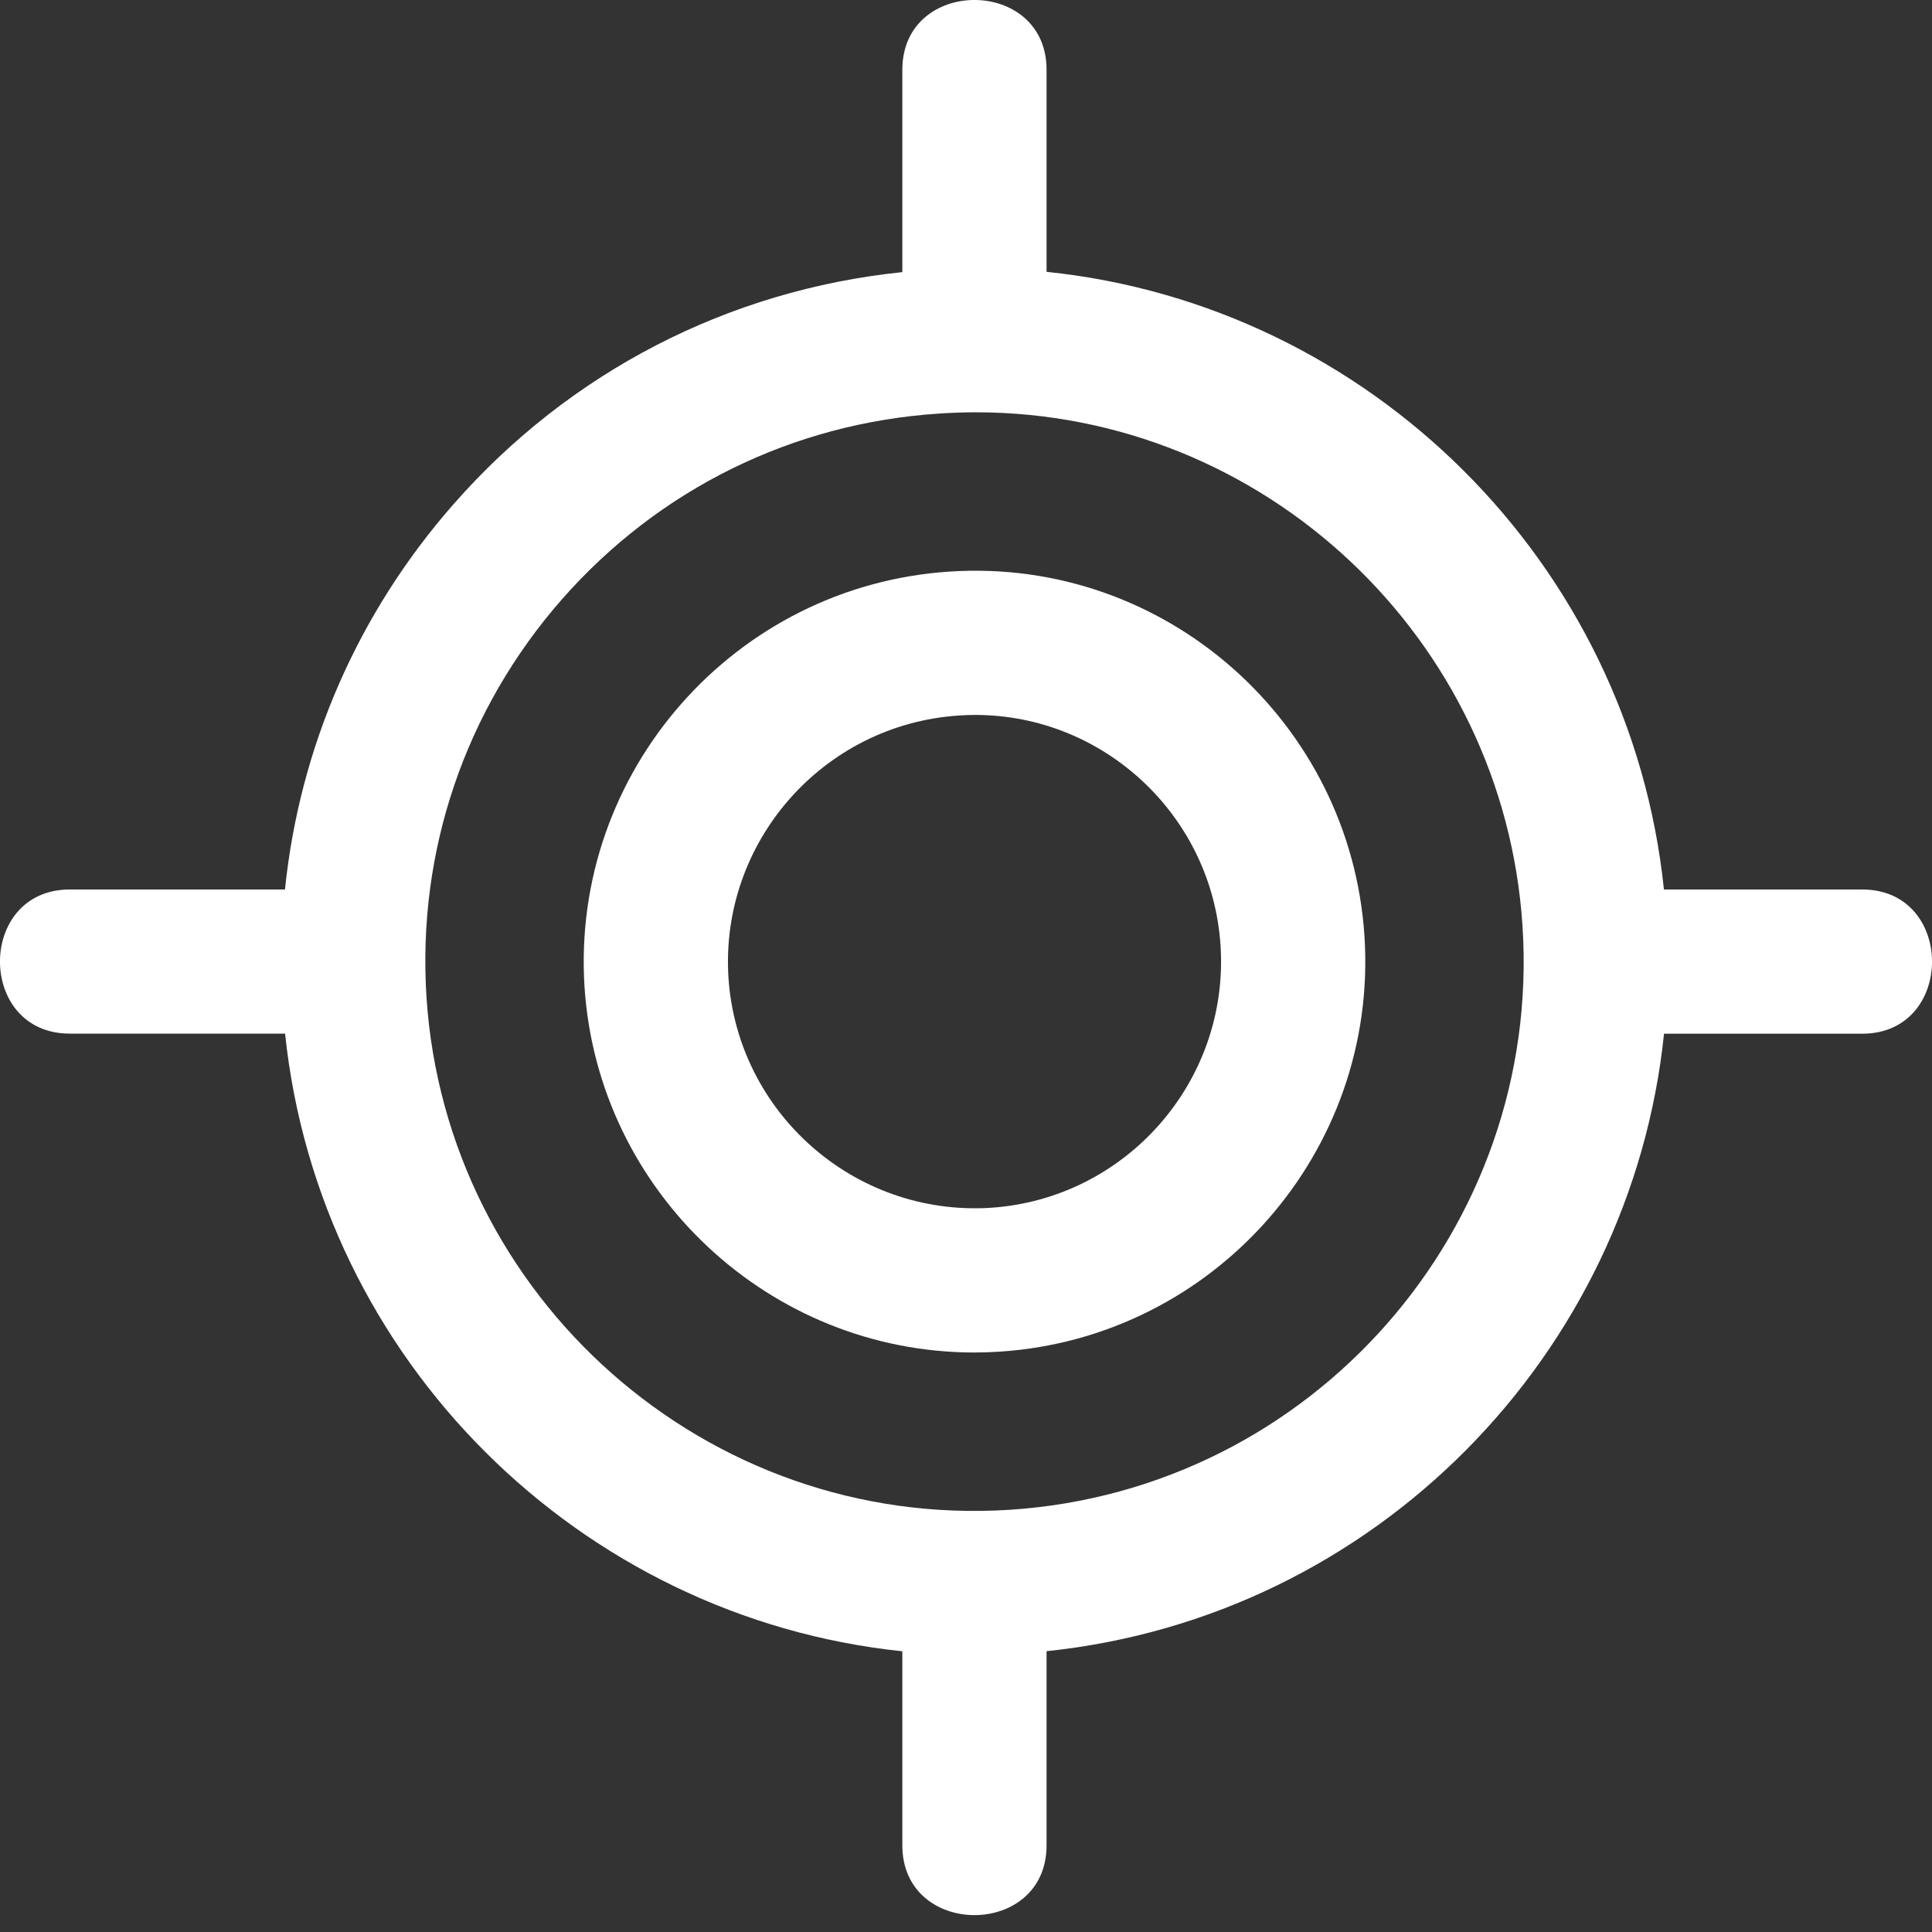 <svg width="20" height="20" viewBox="0 0 20 20" fill="none" xmlns="http://www.w3.org/2000/svg">
<rect x="0" y="0" width="20" height="20" fill="#333333" stroke="none"/>
<path d="M19.278 9.208C18.593 9.208 17.909 9.208 17.225 9.208C16.873 5.824 14.175 3.159 10.834 2.814C10.834 2.117 10.834 1.419 10.834 0.722C10.834 -0.241 9.341 -0.241 9.341 0.722C9.341 1.42 9.341 2.118 9.341 2.817C7.54 3.003 5.899 3.848 4.696 5.218C3.701 6.351 3.101 7.737 2.95 9.208C2.207 9.208 1.465 9.208 0.722 9.208C-0.241 9.208 -0.241 10.7 0.722 10.7C1.465 10.7 2.208 10.7 2.951 10.7C3.306 14.082 6.004 16.746 9.341 17.094C9.341 17.764 9.341 18.433 9.341 19.103C9.341 20.066 10.834 20.066 10.834 19.103C10.834 18.433 10.834 17.763 10.834 17.093C14.239 16.738 16.881 14.024 17.226 10.701C17.91 10.701 18.594 10.701 19.278 10.701C20.241 10.701 20.241 9.208 19.278 9.208ZM10.457 15.629C7.314 15.834 4.619 13.429 4.415 10.324C4.317 8.809 4.816 7.345 5.818 6.203C6.821 5.062 8.207 4.379 9.724 4.281C9.849 4.273 9.975 4.268 10.1 4.268C13.082 4.268 15.568 6.604 15.761 9.587C15.964 12.714 13.585 15.424 10.457 15.629Z" fill="white"/>
<path d="M9.829 5.917C7.603 6.063 5.908 7.991 6.051 10.218C6.191 12.339 7.964 14.001 10.087 14.001C10.174 14.001 10.262 13.998 10.352 13.992C12.576 13.845 14.269 11.917 14.125 9.693C13.983 7.483 12.071 5.769 9.829 5.917ZM10.255 12.503C8.84 12.592 7.633 11.514 7.541 10.121C7.451 8.716 8.521 7.499 9.926 7.407C9.983 7.403 10.039 7.401 10.094 7.401C11.433 7.401 12.549 8.45 12.635 9.789C12.726 11.193 11.657 12.41 10.255 12.503Z" fill="white"/>
</svg>
